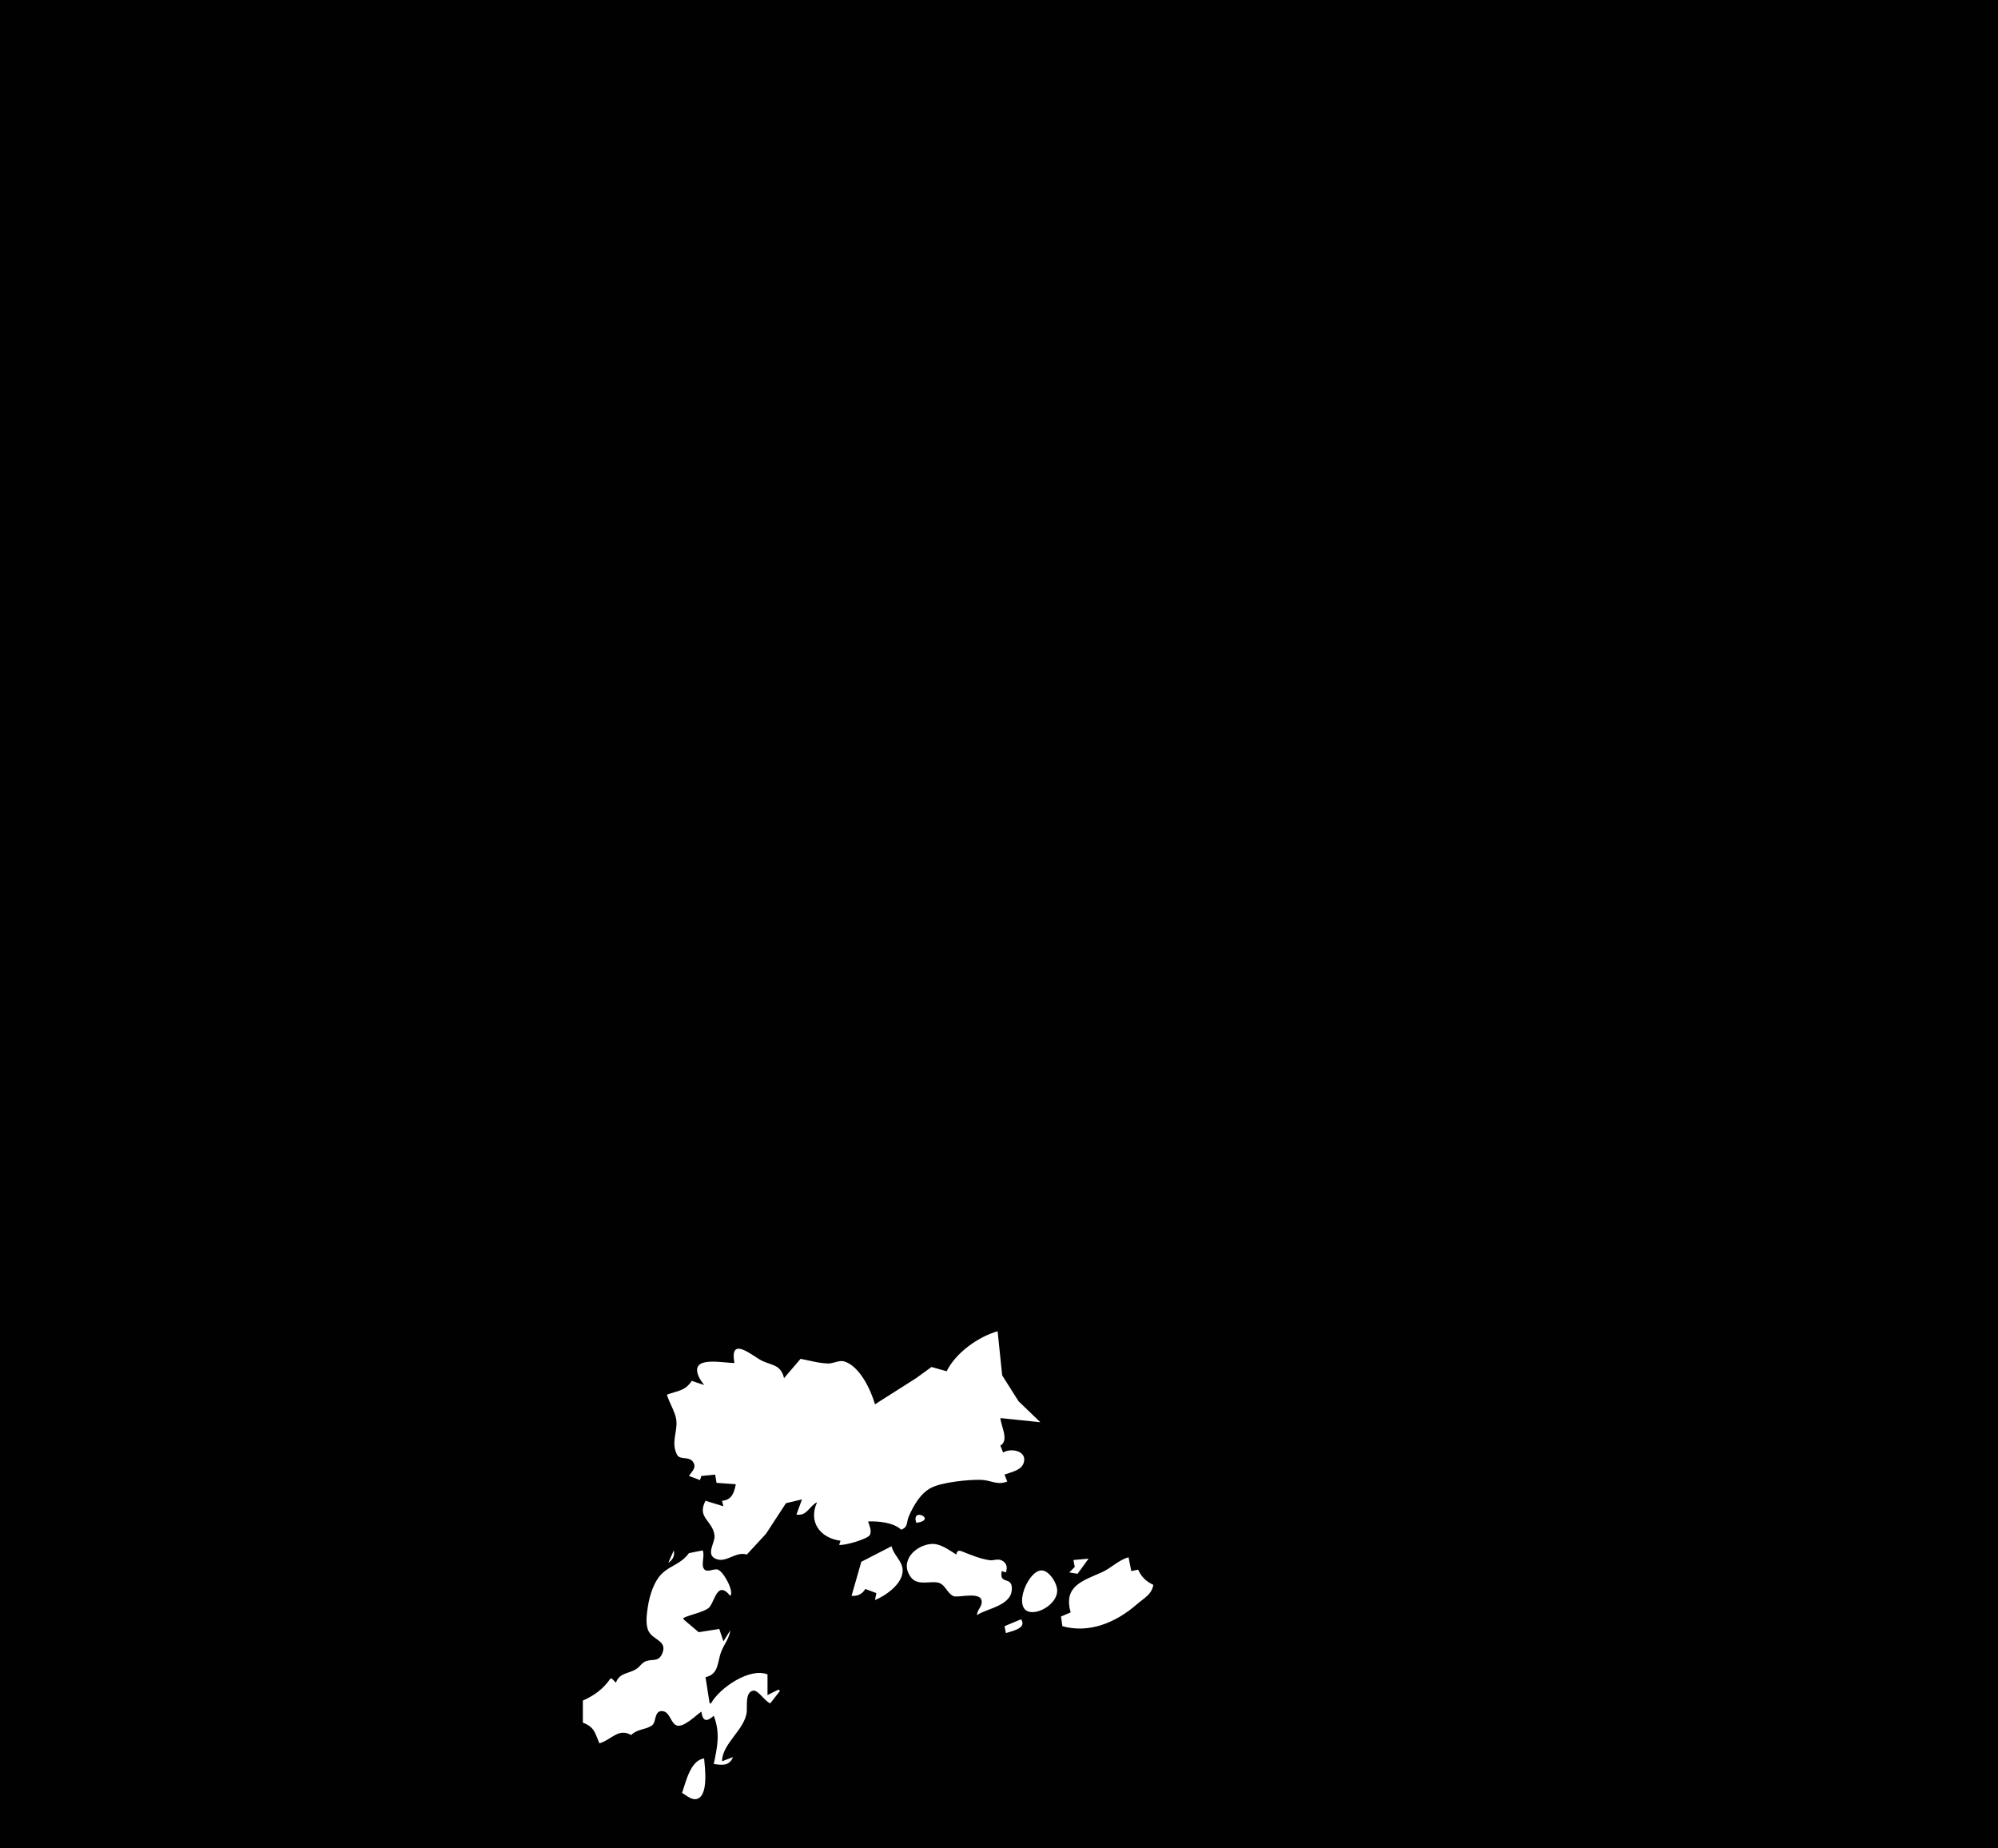 <?xml version="1.0" standalone="yes"?>
<svg xmlns="http://www.w3.org/2000/svg" width="1450" height="1341">
<path style="fill:#010101; stroke:none;" d="M0 0L0 1341L1450 1341L1450 0L0 0z"/>
<path style="fill:#ffffff; stroke:none;" d="M687 995L676 991.932L665 999.926L635 1019C632.023 1008.66 624.035 991.433 612.791 987.915C609.063 986.749 604.821 989.476 601 989.387C594.406 989.235 587.473 987.22 581 986L569 1000C566.362 989.057 558.908 991.181 551 986.286C542.907 981.276 529.597 970.661 533 989C524.771 989.17 500.126 983.216 507.134 998.995C508.096 1001.16 509.641 1003.08 511 1005L502 1002C497.305 1009.42 491.555 1009.17 484 1012C485.644 1017.84 489.917 1024.29 490.758 1030C492.025 1038.58 486.655 1046.77 491.395 1055.68C493.541 1059.71 500.19 1056.31 503.123 1061.06C505.67 1065.18 502.002 1067.72 500 1071L508 1074L509 1071L519 1070L520 1076L534 1077C532.685 1083.29 531.124 1088.46 524 1089L525 1093L512 1089C505.549 1101.4 516.94 1102.95 518.533 1114C519.269 1119.1 512.042 1127.63 519.148 1130.99C526.952 1134.68 533.746 1125.42 542 1128L555.869 1113L570.39 1090.77L582 1088L578 1099C585.742 1100.2 586.843 1093.27 593 1090C586.382 1104.28 595.155 1116.08 610 1118L609 1121C612.496 1121.72 629.934 1116.8 631.382 1113.68C632.73 1110.77 630.886 1106.79 630 1104C637.315 1103.69 648.541 1104.75 654 1110C659.31 1107.97 657.619 1104.72 659.559 1100.29C662.972 1092.48 668.076 1083.42 676 1079.46C683.867 1075.52 703.102 1073.53 712 1073.81C719.116 1074.04 723.891 1077.98 731 1075L729 1070C733.432 1068.35 740.904 1066.99 742.759 1061.96C746.16 1052.73 733.496 1050.42 728 1054L726 1049C732.485 1045.02 726.495 1035.22 726 1029L755 1032L739.171 1016.77L727.302 998L724 966C709.938 969.961 693.686 981.578 687 995M665 1105C680.701 1102.81 660.81 1093.11 665 1105M709 1172C716.191 1166.89 736.037 1165.15 734.203 1151.06C733.325 1144.31 724.979 1149.6 727 1140L730 1141C731.237 1137.45 730.756 1134.16 726.972 1132.28C723.963 1130.78 721.139 1132.6 718 1132.11C710.876 1131.01 704.562 1128.24 698 1125.69C695.315 1124.65 694.514 1125.6 694 1128C688.731 1124.78 682.473 1119.91 676 1120.33C664.576 1121.08 652.368 1132.8 661.024 1144.44C665.634 1150.64 674.022 1147.38 679.999 1148.22C686.03 1149.06 686.928 1155.96 692.019 1158.21C695.391 1159.71 714.205 1153.77 712.325 1163.58C711.705 1166.82 709.147 1168.43 709 1172M618 1158C622.522 1158.27 625.571 1156.85 628 1153L636 1156L635 1161C643.104 1157.79 657.397 1147.9 654.766 1137.01C653.474 1131.67 648.468 1127.88 647 1122L625.075 1133.28L618 1158M489 1125L485 1134C488.231 1131.97 489.852 1128.79 489 1125M510 1125L500 1127C494.096 1134.96 487.157 1135.61 480.749 1141.51C474.56 1147.22 471.34 1157.98 470.147 1166C469.363 1171.28 468.184 1179.09 470.84 1183.9C474.373 1190.29 484.627 1190.7 480.541 1199.98C477.743 1206.34 473.39 1203.43 468.3 1205.6C465.646 1206.74 464.226 1209.54 461.826 1211.06C456.131 1214.68 449.643 1213.63 447 1221L444 1218L443 1218C437.86 1225.51 431.51 1230.17 423 1234L423 1250C431.463 1253.28 431.628 1257.16 435 1265C443.286 1262.75 448.895 1253.53 458 1259C463.016 1254.24 468.805 1255.25 473.258 1251.93C476.393 1249.6 474.655 1241.37 480.428 1241.61C485.967 1241.85 486.456 1249.33 490.299 1251.68C495.31 1254.73 504.775 1244.8 509 1242C509.99 1249.1 512.731 1249.76 518 1245C522.836 1257.59 520.618 1267.35 518 1280C524.272 1280.79 529.127 1281.66 532 1275L524 1278C524.154 1265 540.793 1254.91 541.941 1241.99C542.287 1238.09 540.74 1227.69 546.655 1226.77C550.246 1226.21 555.126 1234.62 559 1236L566 1227L565 1226L557 1230L557 1215C544.103 1209.78 522.211 1224.8 516 1236L515 1236L512 1217C521.994 1214.8 520.344 1205.98 523.613 1198C525.806 1192.64 529.181 1188.93 530 1183L525 1191L522 1182L507.059 1184.37L496 1175L496 1174C501.145 1171.59 509.601 1170.02 513.855 1167.12C518.758 1163.78 519.884 1145.69 530 1158C532.939 1154.89 525.108 1140.22 520.856 1138.93C517.921 1138.03 513.142 1141.46 510.928 1138.5C508.605 1135.39 511.643 1128.92 510 1125M779 1132L780 1137L776 1141L782 1142L790 1131L779 1132M777 1170L770 1173L771 1180C790.445 1185.47 809.91 1177.36 825 1164.16C830.075 1159.72 835.863 1157.09 837 1150C831.736 1147.49 828.364 1144.36 826 1139L821 1140L819 1130C811.806 1131.99 806.331 1137.88 799.791 1140.82C785.715 1147.15 771.593 1150.76 777 1170M755.005 1139.59C744.465 1141.36 733.379 1171.97 751 1169.68C758.15 1168.75 767.366 1161.93 767.231 1154C767.141 1148.76 760.997 1138.59 755.005 1139.59M741 1175L729 1180L730 1185C734.513 1183.53 745.486 1181.51 741 1175M495 1301C497.771 1302.56 501.501 1305.93 504.867 1305.53C514.69 1304.39 511.477 1281.84 511 1276C501.279 1277.09 497.76 1292.8 495 1301z"/>
</svg>
